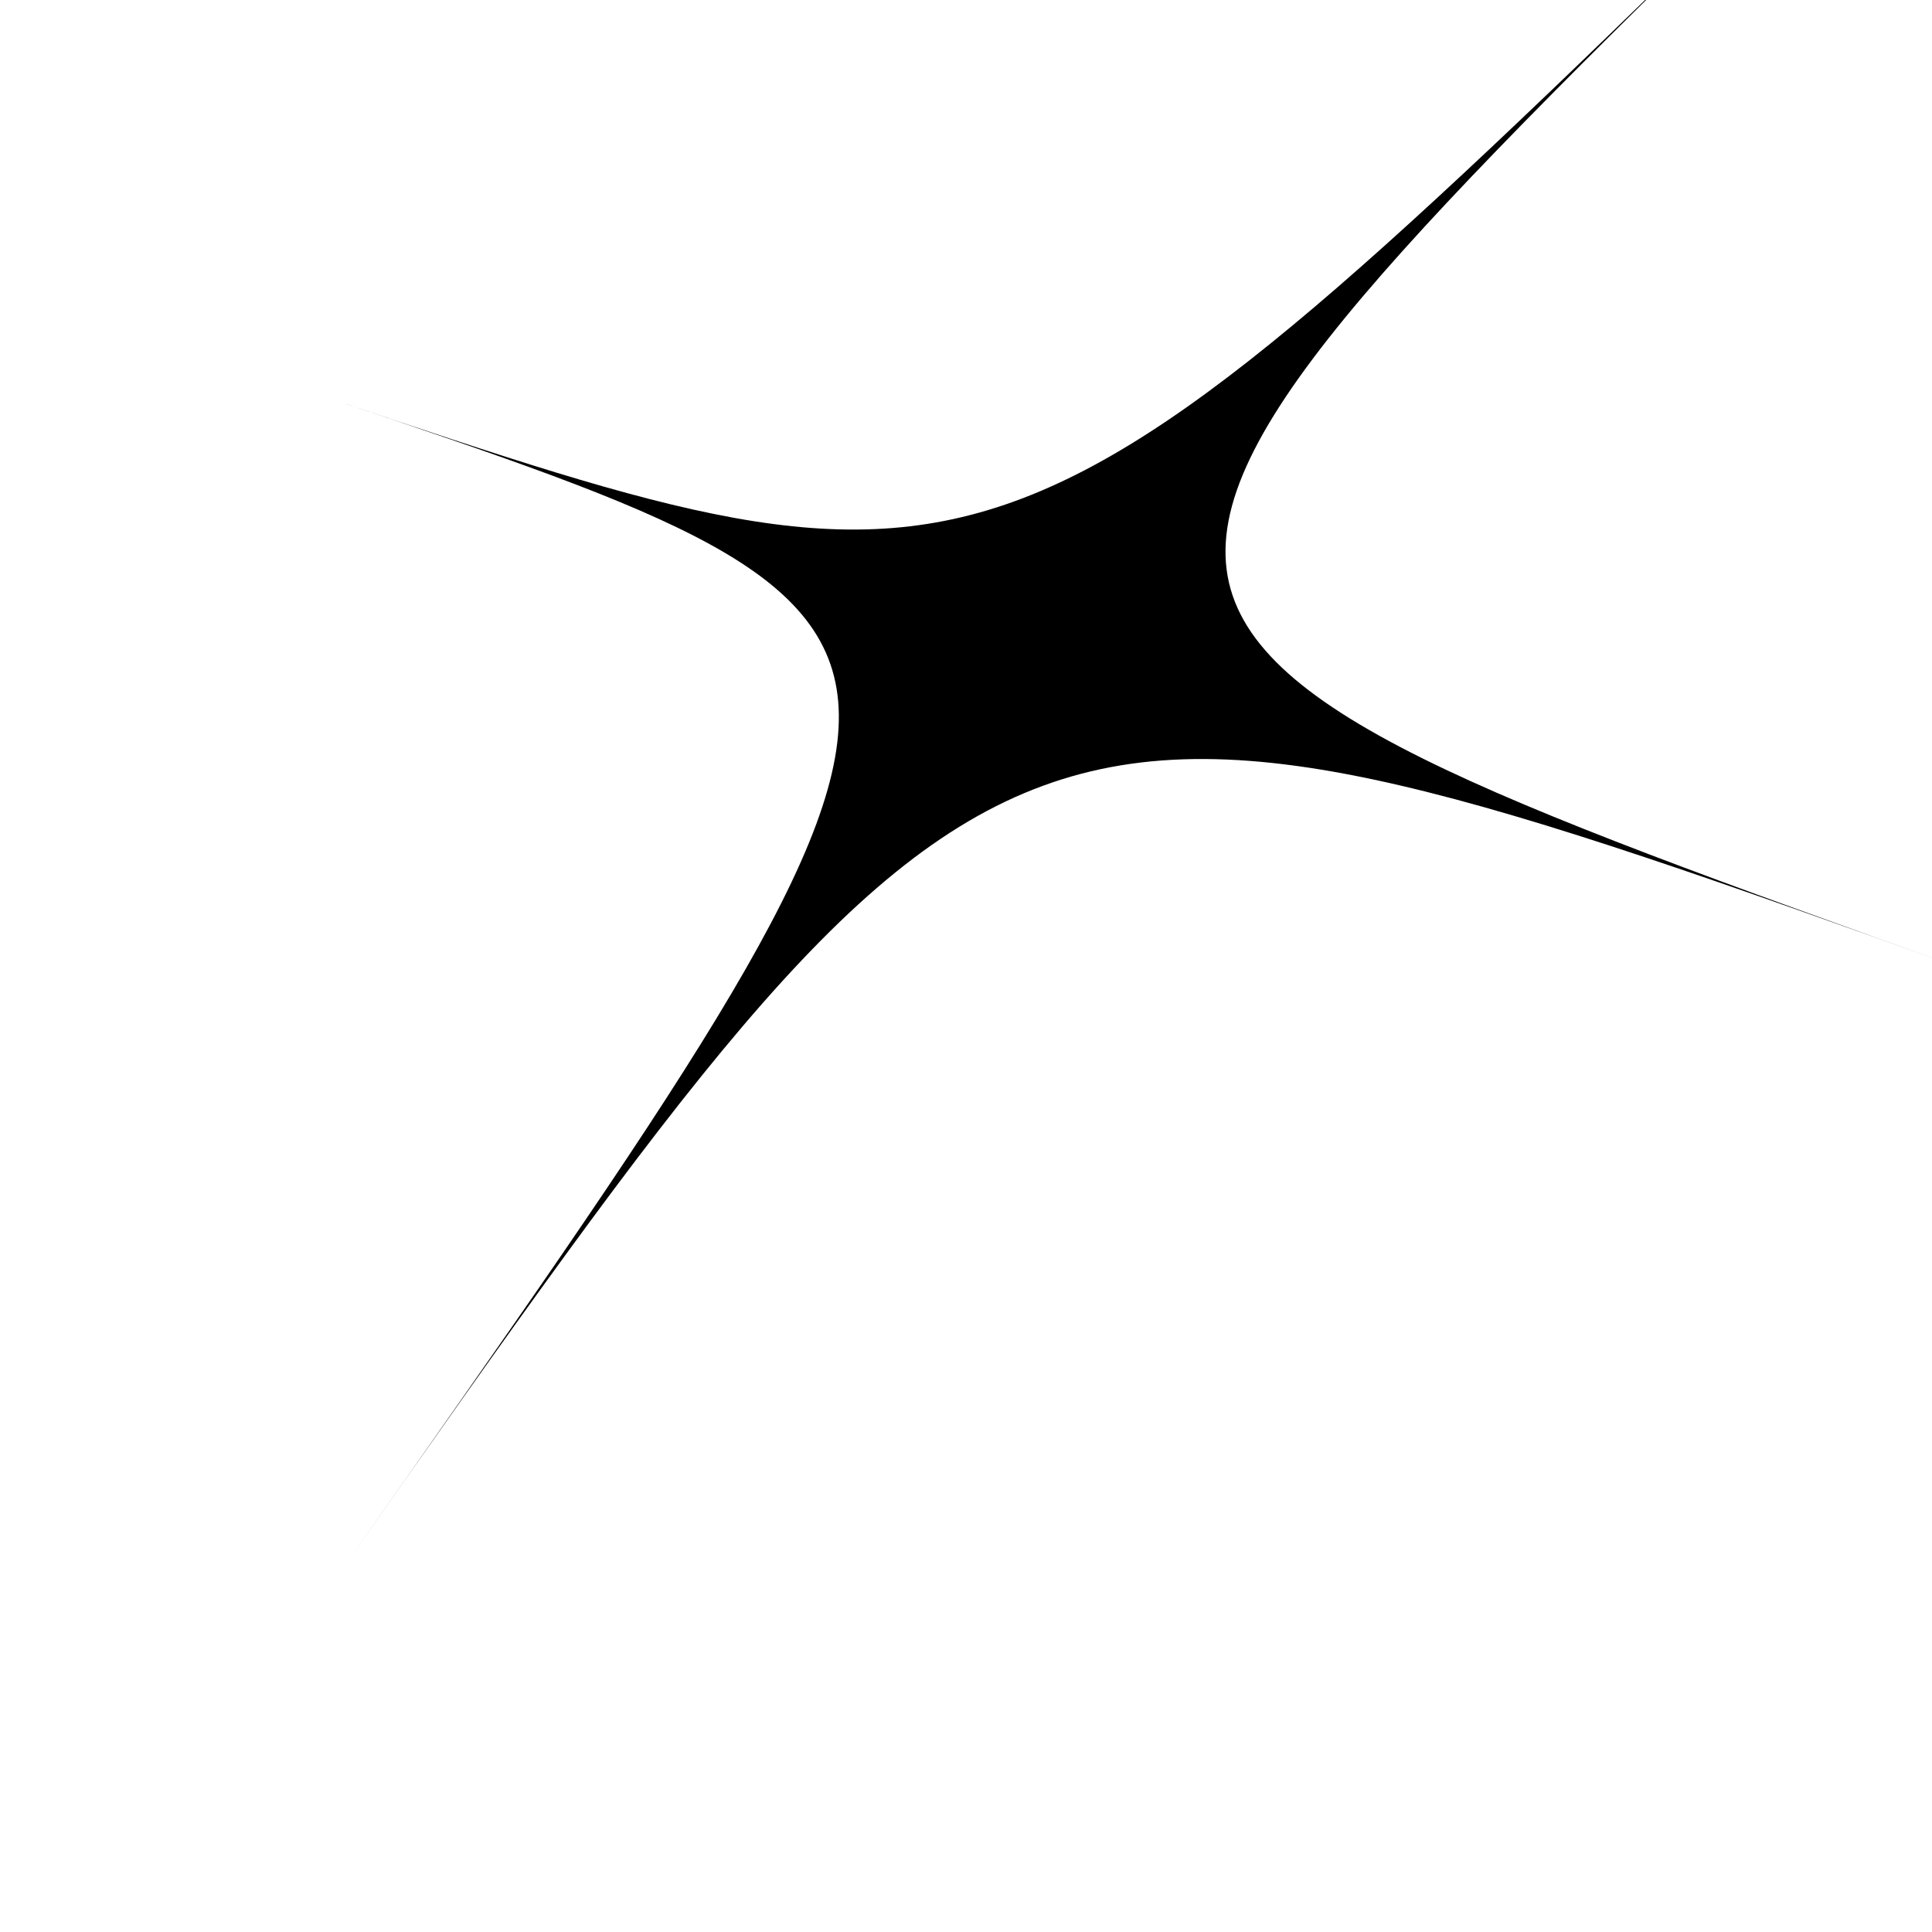 <svg xmlns="http://www.w3.org/2000/svg" version="1.1" xmlns:xlink="http://www.w3.org/1999/xlink" xmlns:svgjs="http://svgjs.dev/svgjs" viewBox="0 0 2000 2000"><defs><linearGradient x1="50%" y1="0%" x2="50%" y2="100%" id="ssstar-grad"><stop stop-color="hsl(230, 55%, 50%)" stop-opacity="1" offset="0%"></stop><stop stop-color="hsl(230, 55%, 70%)" stop-opacity="1" offset="100%"></stop></linearGradient></defs><g><g fill="url(#ssstar-grad)" id="star" transform="matrix(0.99,0.139,-0.139,0.99,172.278,-152.501)"><path d="M 248.412 536.542 C 971.57 672.094 971.57 672.094 1690.494 -259.57 C 971.57 672.094 971.57 672.094 2002.952 885.878 C 971.57 672.094 971.57 672.094 431.172 1727.637 C 971.57 672.094 971.57 672.094 248.412 536.542" stroke-linecap="round" stroke-linejoin="round"></path></g></g></svg>